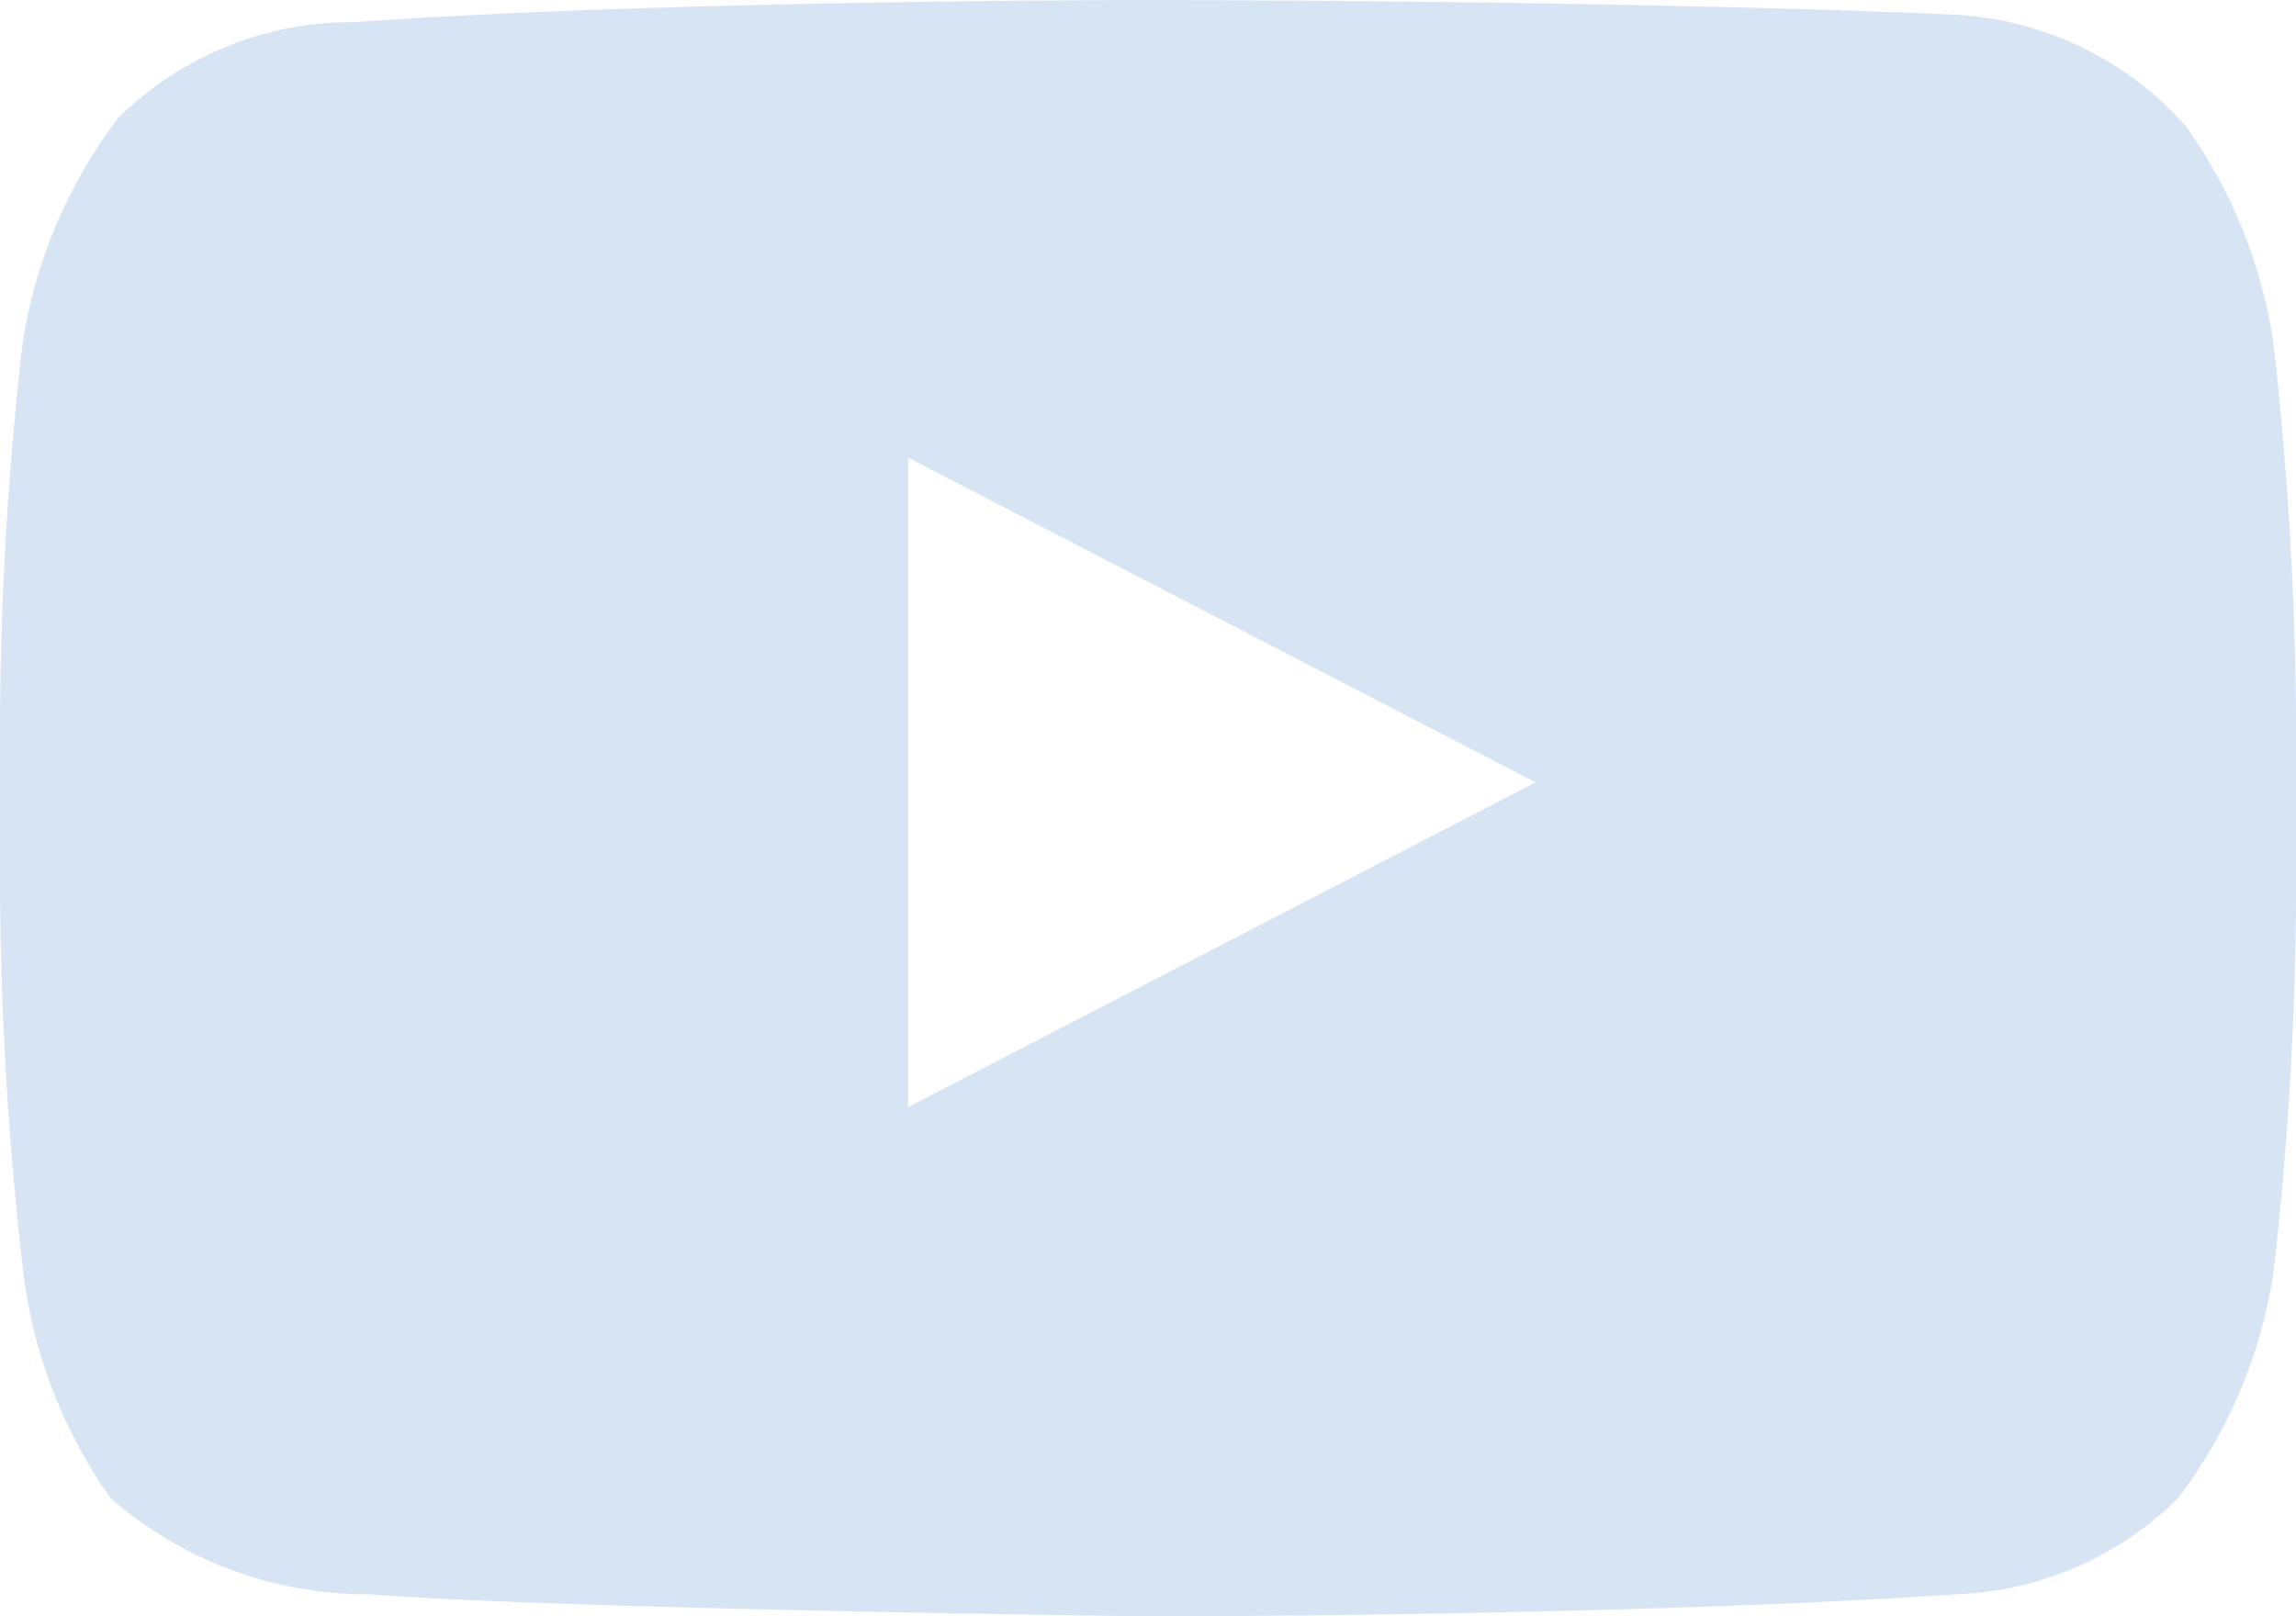 <svg xmlns="http://www.w3.org/2000/svg" viewBox="0 0 31.1 21.9"><path d="M30.8 4.7a6.7 6.7 0 00-1.2-3A4.5 4.5 0 0026.5.2C22 0 15.5 0 15.5 0S9 0 4.8.3a4.5 4.5 0 00-3.2 1.3A6.7 6.7 0 00.3 4.7a47.2 47.2 0 00-.3 5v2.4a47.4 47.4 0 00.3 5 6.7 6.7 0 001.2 3.2A5.3 5.3 0 005 21.6c2.5.2 10.6.3 10.6.3s6.5 0 10.9-.3a4.5 4.5 0 003-1.3 6.7 6.7 0 001.3-3.1 47.2 47.2 0 00.3-5V9.7a48.3 48.3 0 00-.3-5zM12.3 15V6.2l8.5 4.4-8.5 4.4z" fill="#d7e4f4"/></svg>
